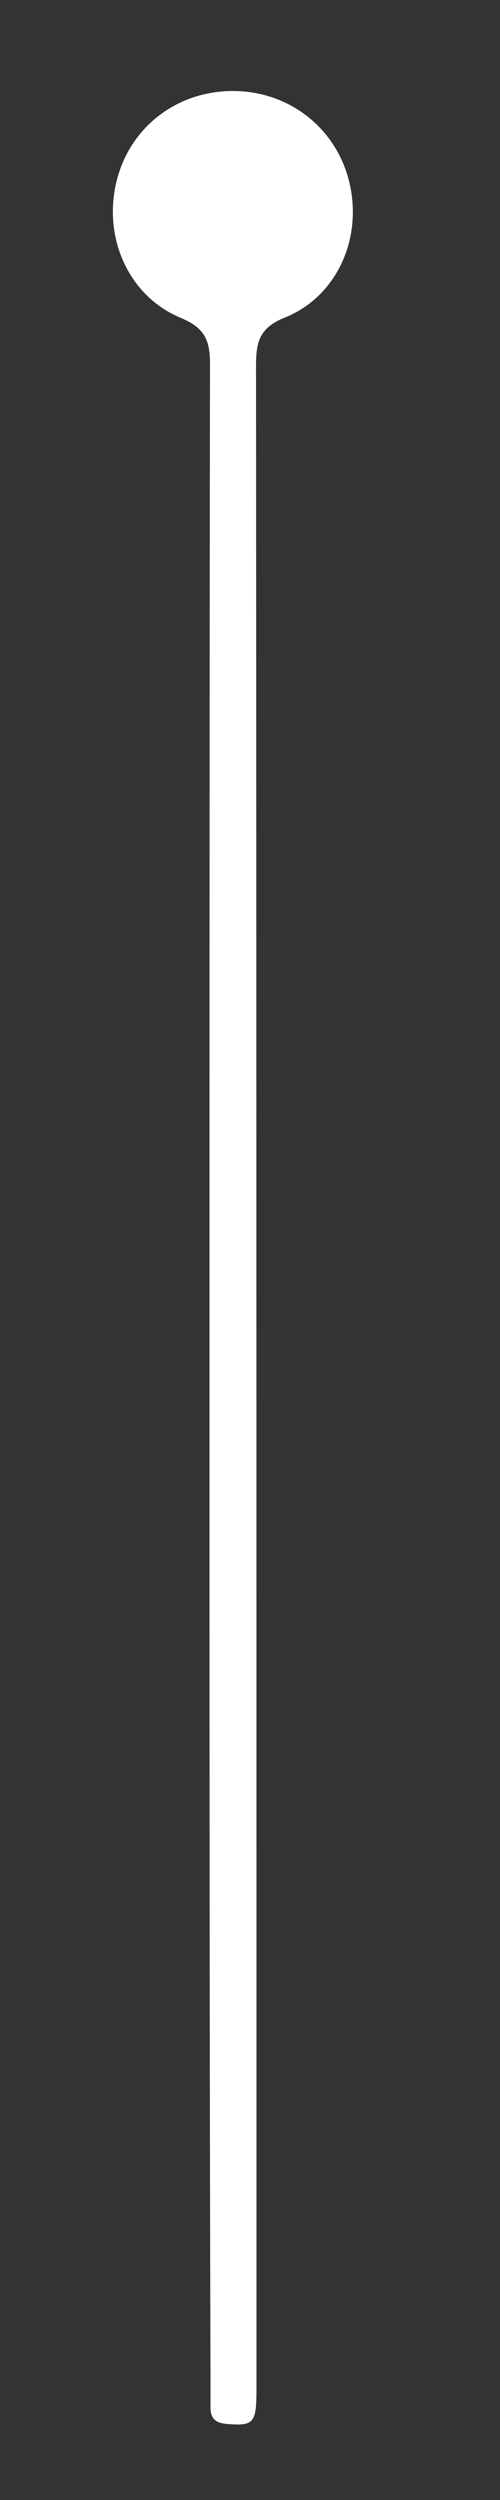 <svg xmlns="http://www.w3.org/2000/svg" xmlns:xlink="http://www.w3.org/1999/xlink" width="20px" height="100px" viewBox="0 0 50 250" version="1.1">
<rect x="0" y="0" width="50" height="250" fill="#333333" stroke="none"/>
<g id="surface1">
<path style=" stroke:none;fill-rule:nonzero;fill:rgb(100%,100%,100%);fill-opacity:1;" d="M 20.949 137.5 C 20.949 103.801 20.949 70.102 21 36.398 C 21 34.051 20.5 32.801 18.102 31.801 C 12.898 29.648 10.352 23.898 11.602 18.352 C 12.852 12.801 17.648 9.051 23.398 9.102 C 29 9.148 33.699 12.898 34.949 18.301 C 36.25 23.852 33.699 29.648 28.5 31.75 C 25.852 32.801 25.602 34.301 25.602 36.648 C 25.648 104.051 25.648 171.398 25.648 238.801 C 25.648 242.352 25.398 242.602 22.699 242.398 C 21.551 242.301 21.051 241.852 21.051 240.75 C 21.051 239.852 21.051 238.949 21.051 238.051 C 20.949 204.551 20.949 171.051 20.949 137.5 Z M 20.949 137.5 "/>
</g>
</svg>